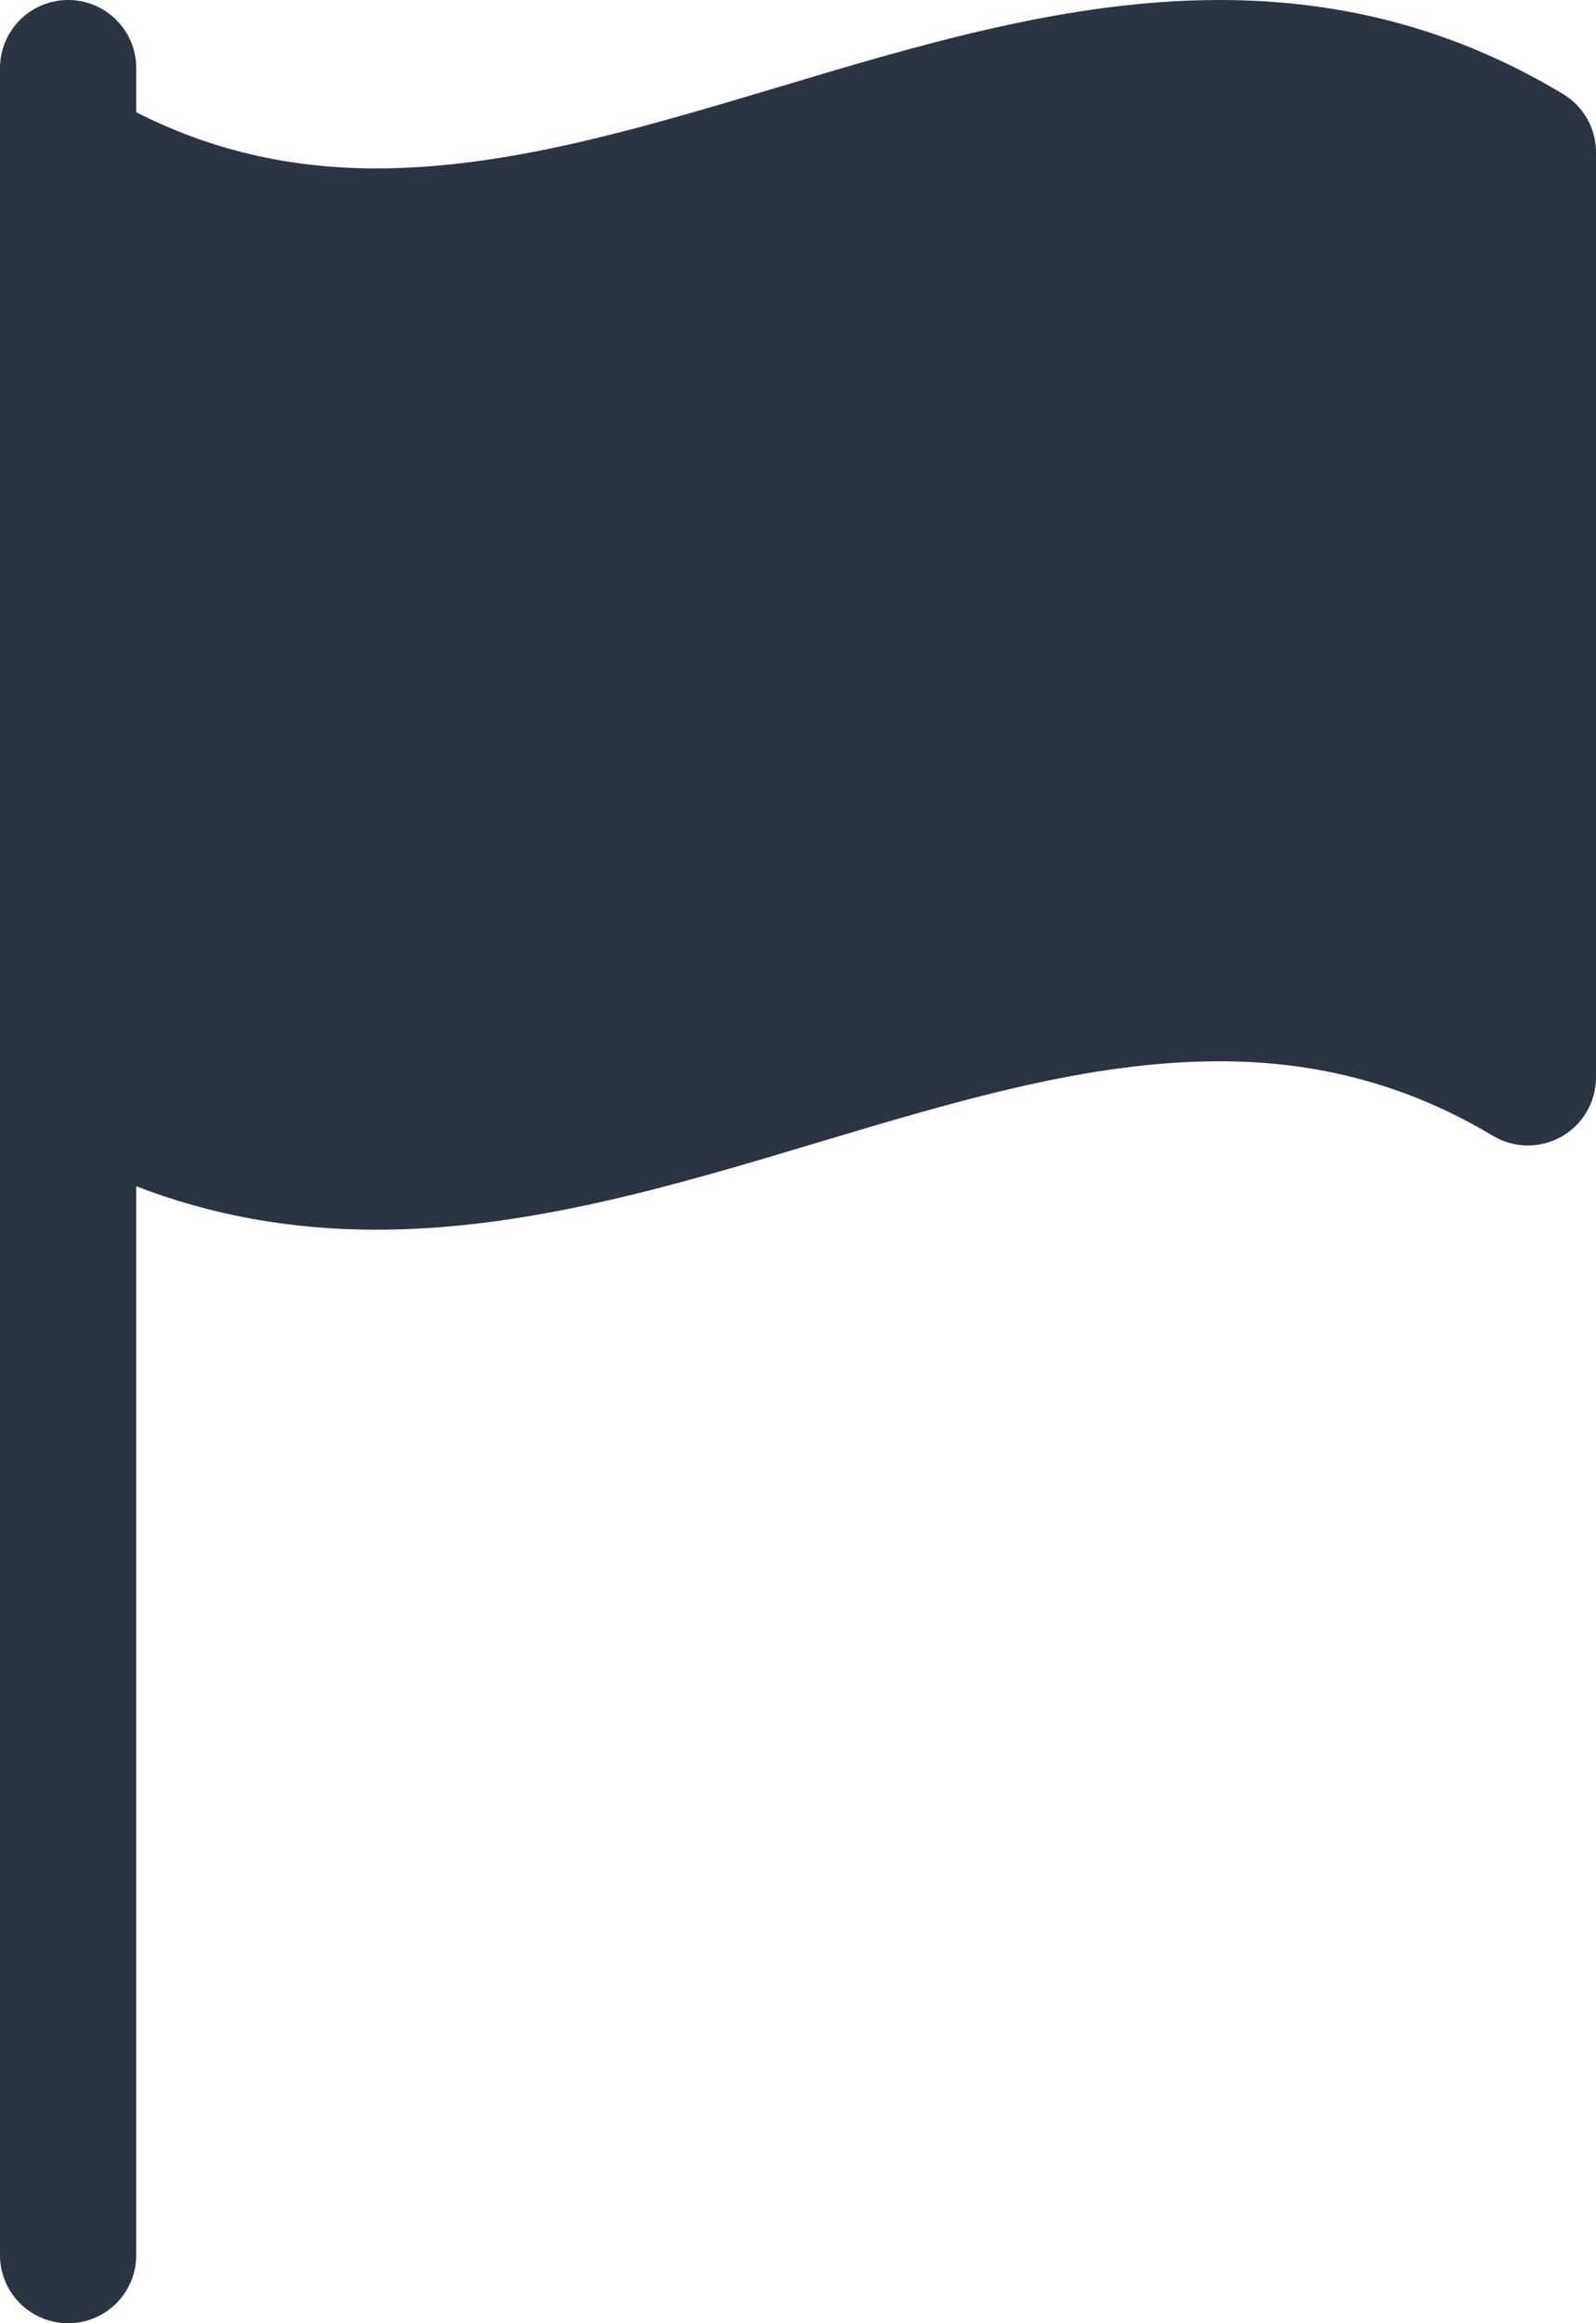 <?xml version="1.0" encoding="UTF-8"?>
<svg width="11px" height="16px" viewBox="0 0 11 16" version="1.1" xmlns="http://www.w3.org/2000/svg" xmlns:xlink="http://www.w3.org/1999/xlink">
    <title>flag (1) copy 2</title>
    <g id="Sprint" stroke="none" stroke-width="1" fill="none" fill-rule="evenodd">
        <g id="Project_Dashboard_Description_Seemore_Expand-Copy" transform="translate(-570, -232)" fill="#2B3443" fill-rule="nonzero">
            <g id="flag-(1)-copy-2" transform="translate(570, 232)">
                <path d="M10.772,0.647 C10.045,0.211 9.271,0 8.404,0 C7.367,0 6.349,0.305 5.365,0.6 C4.403,0.887 3.495,1.159 2.596,1.16 C2.596,1.16 2.595,1.16 2.595,1.16 C1.994,1.16 1.45,1.033 0.939,0.773 L0.939,0.469 C0.939,0.21 0.729,0 0.47,0 C0.21,0 0,0.21 0,0.469 L0,1.048 L0,7.42 L0,15.531 C0,15.79 0.21,16 0.47,16 C0.729,16 0.939,15.79 0.939,15.531 L0.939,8.17 C1.458,8.37 2.005,8.469 2.596,8.469 C3.633,8.469 4.651,8.164 5.635,7.869 C6.597,7.581 7.505,7.309 8.404,7.309 C9.096,7.309 9.712,7.477 10.289,7.822 C10.434,7.909 10.614,7.911 10.762,7.828 C10.909,7.745 11,7.589 11,7.42 L11,1.048 C11,0.884 10.913,0.731 10.772,0.647 Z" id="Path"></path>
            </g>
        </g>
    </g>
</svg>